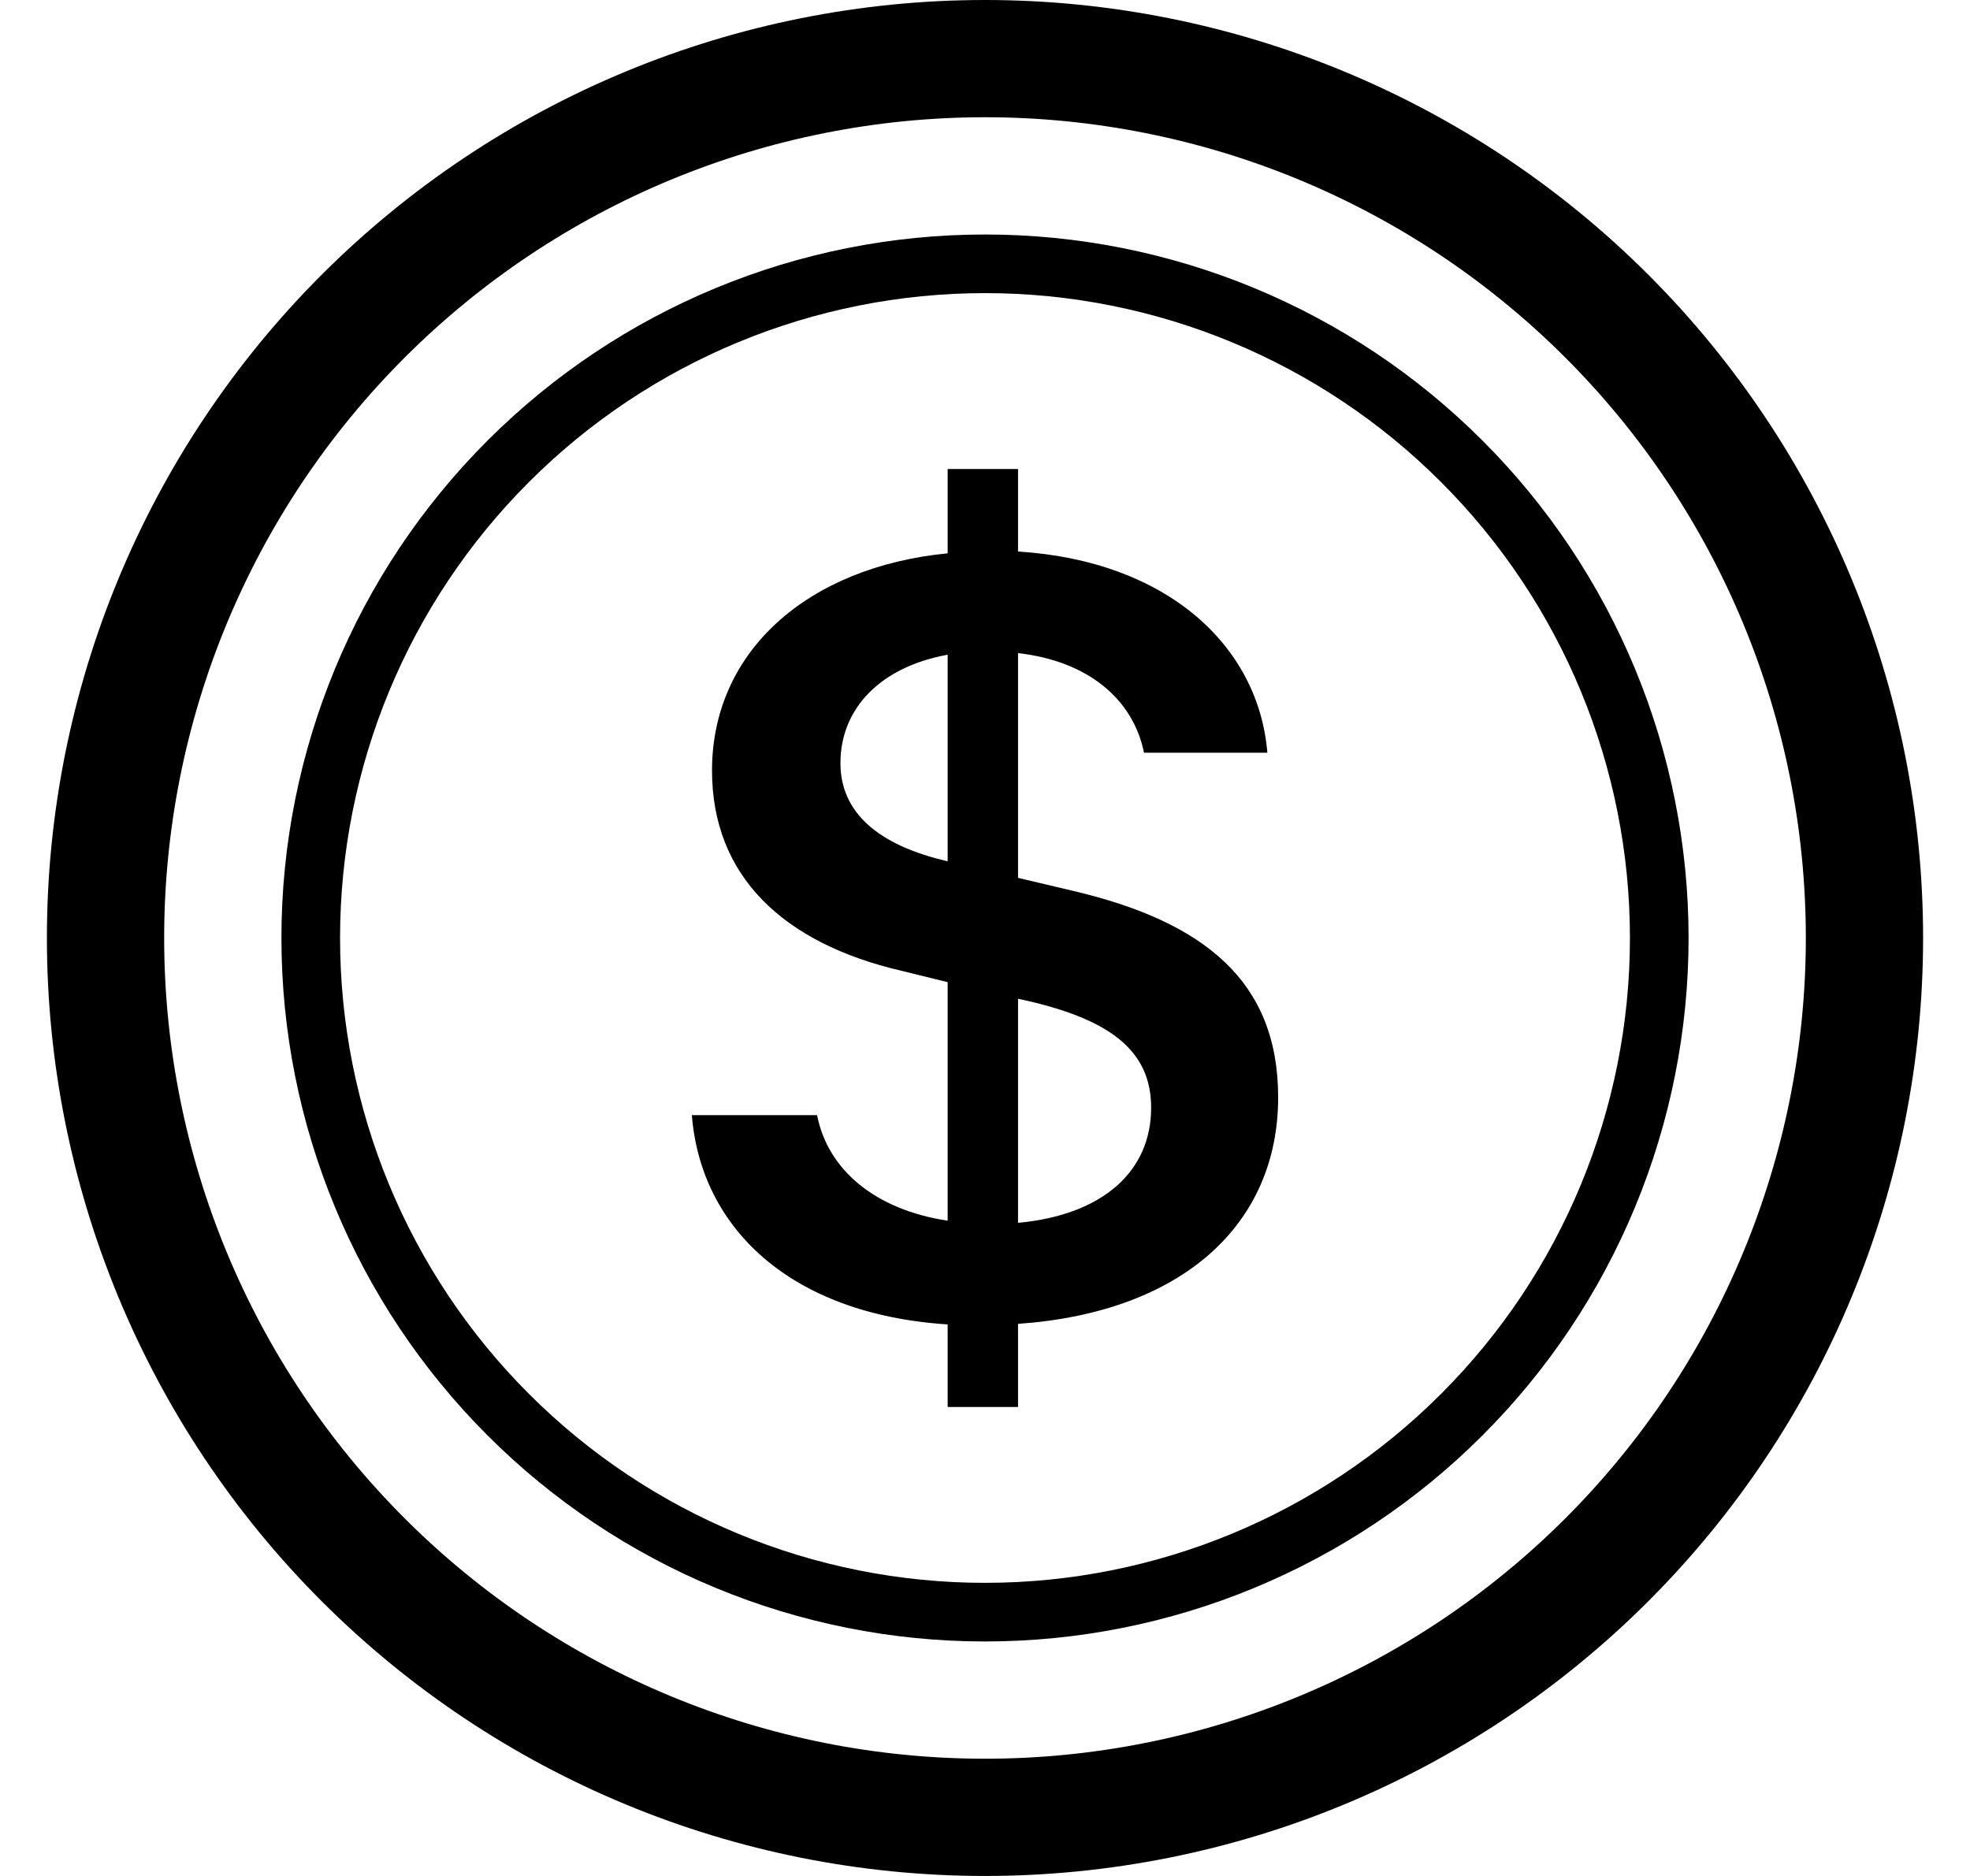 <svg width="21" height="20" viewBox="0 0 21 20" fill="none" xmlns="http://www.w3.org/2000/svg">
    <g clip-path="url(#clip0_738_2404)">
        <path d="M7.375 11.889C7.47 13.081 8.412 14.01 10.102 14.12V15H10.852V14.114C12.602 13.991 13.625 13.056 13.625 11.699C13.625 10.465 12.842 9.829 11.444 9.499L10.852 9.359V6.963C11.602 7.048 12.08 7.457 12.195 8.025H13.51C13.415 6.876 12.43 5.978 10.852 5.88V5H10.102V5.899C8.609 6.045 7.59 6.944 7.59 8.215C7.59 9.34 8.348 10.055 9.606 10.349L10.102 10.471V13.014C9.334 12.898 8.825 12.476 8.71 11.889H7.375ZM10.096 9.181C9.359 9.01 8.959 8.661 8.959 8.136C8.959 7.549 9.39 7.109 10.102 6.98V9.18L10.096 9.181ZM10.961 10.672C11.857 10.88 12.271 11.216 12.271 11.81C12.271 12.488 11.756 12.953 10.852 13.037V10.648L10.961 10.672Z"
              fill="black"/>
        <path d="M10.5 18.75C8.179 18.75 5.954 17.828 4.313 16.187C2.672 14.546 1.75 12.321 1.75 10C1.75 7.679 2.672 5.454 4.313 3.813C5.954 2.172 8.179 1.25 10.5 1.25C12.821 1.25 15.046 2.172 16.687 3.813C18.328 5.454 19.25 7.679 19.25 10C19.25 12.321 18.328 14.546 16.687 16.187C15.046 17.828 12.821 18.75 10.5 18.75ZM10.5 20C13.152 20 15.696 18.946 17.571 17.071C19.446 15.196 20.5 12.652 20.5 10C20.5 7.348 19.446 4.804 17.571 2.929C15.696 1.054 13.152 0 10.5 0C7.848 0 5.304 1.054 3.429 2.929C1.554 4.804 0.5 7.348 0.5 10C0.5 12.652 1.554 15.196 3.429 17.071C5.304 18.946 7.848 20 10.5 20Z"
              fill="black"/>
        <path d="M10.5 16.875C8.677 16.875 6.928 16.151 5.639 14.861C4.349 13.572 3.625 11.823 3.625 10C3.625 8.177 4.349 6.428 5.639 5.139C6.928 3.849 8.677 3.125 10.5 3.125C12.323 3.125 14.072 3.849 15.361 5.139C16.651 6.428 17.375 8.177 17.375 10C17.375 11.823 16.651 13.572 15.361 14.861C14.072 16.151 12.323 16.875 10.5 16.875ZM10.5 17.5C11.485 17.5 12.46 17.306 13.37 16.929C14.28 16.552 15.107 16 15.803 15.303C16.5 14.607 17.052 13.78 17.429 12.87C17.806 11.96 18 10.985 18 10C18 9.015 17.806 8.04 17.429 7.13C17.052 6.22 16.5 5.393 15.803 4.697C15.107 4 14.28 3.448 13.37 3.071C12.46 2.694 11.485 2.5 10.5 2.5C8.511 2.5 6.603 3.29 5.197 4.697C3.79 6.103 3 8.011 3 10C3 11.989 3.79 13.897 5.197 15.303C6.603 16.71 8.511 17.5 10.5 17.5Z"
              fill="black"/>
    </g>
    <defs>
        <clipPath id="clip0_738_2404">
            <rect width="20" height="20" fill="white" transform="translate(0.5)"/>
        </clipPath>
    </defs>
</svg>
